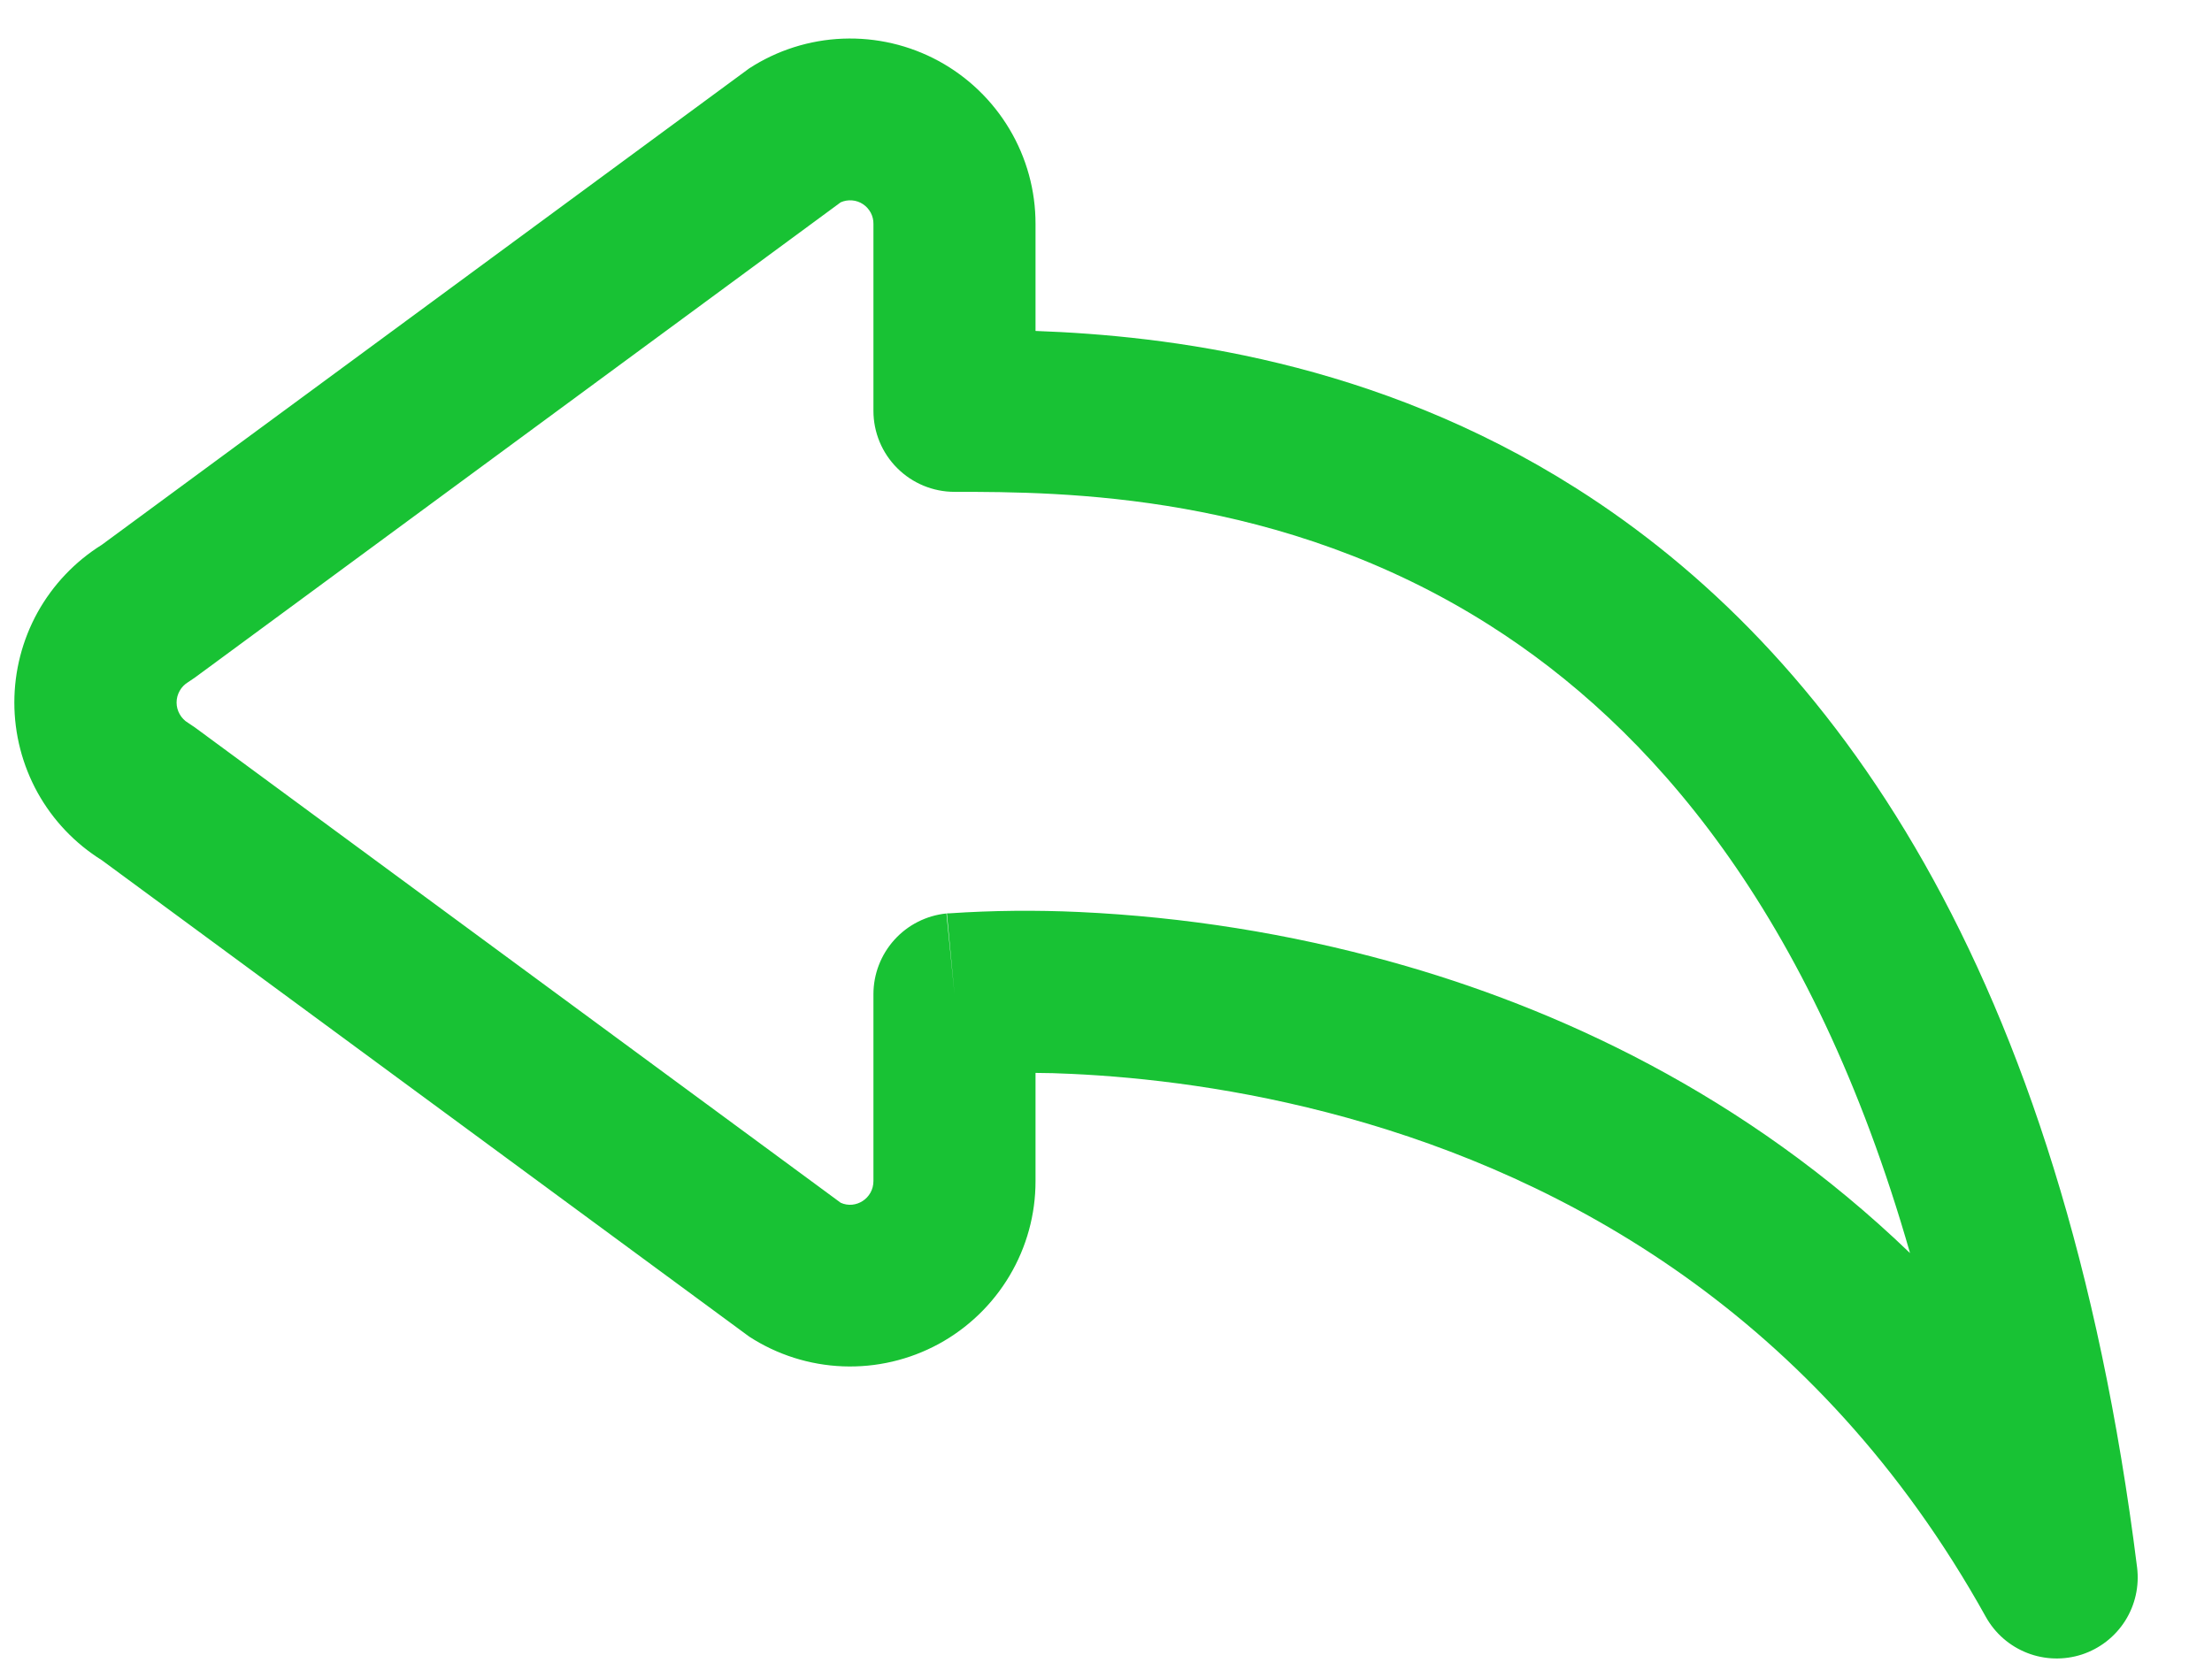 <svg width="29" height="22" viewBox="0 0 29 22" fill="none" xmlns="http://www.w3.org/2000/svg">
<path d="M11.022 2.653C11.069 2.632 11.12 2.624 11.171 2.628C11.223 2.632 11.272 2.649 11.315 2.678C11.357 2.706 11.392 2.745 11.416 2.79C11.44 2.836 11.452 2.886 11.451 2.937V5.388C11.451 5.669 11.563 5.94 11.763 6.139C11.962 6.338 12.232 6.45 12.514 6.45C13.931 6.45 16.791 6.461 19.526 8.197C21.617 9.523 23.755 11.937 25.041 16.433C22.873 14.345 20.398 13.212 18.23 12.611C16.898 12.242 15.529 12.024 14.148 11.96C13.583 11.934 13.017 11.939 12.452 11.977H12.425L12.414 11.979L12.514 13.038L12.408 11.979C12.145 12.006 11.902 12.129 11.726 12.324C11.549 12.52 11.451 12.774 11.451 13.038V15.488C11.451 15.717 11.218 15.862 11.022 15.773L2.556 9.54L2.467 9.48C2.421 9.453 2.382 9.413 2.356 9.366C2.329 9.319 2.315 9.267 2.315 9.213C2.315 9.159 2.329 9.106 2.356 9.059C2.382 9.012 2.421 8.973 2.467 8.945L2.556 8.885L11.022 2.653ZM13.576 14.07C13.722 14.07 13.88 14.075 14.05 14.083C14.973 14.126 16.247 14.266 17.663 14.659C20.48 15.441 23.817 17.213 26.035 21.204C26.155 21.419 26.346 21.586 26.576 21.676C26.805 21.766 27.059 21.773 27.294 21.697C27.528 21.62 27.728 21.465 27.861 21.256C27.993 21.048 28.048 20.8 28.018 20.556C27.032 12.672 24.01 8.524 20.665 6.403C18.02 4.725 15.296 4.402 13.576 4.34V2.937C13.577 2.5 13.459 2.07 13.235 1.694C13.011 1.318 12.69 1.009 12.306 0.8C11.921 0.591 11.488 0.49 11.05 0.507C10.613 0.524 10.188 0.659 9.822 0.897L1.334 7.145C0.983 7.364 0.694 7.669 0.493 8.03C0.293 8.392 0.188 8.799 0.188 9.213C0.188 9.626 0.293 10.033 0.493 10.395C0.694 10.757 0.983 11.061 1.334 11.28L9.822 17.528C10.188 17.766 10.613 17.901 11.05 17.918C11.488 17.935 11.921 17.834 12.306 17.625C12.69 17.416 13.011 17.107 13.235 16.731C13.459 16.355 13.577 15.925 13.576 15.488V14.07Z" fill="#18C234"/>
</svg>
